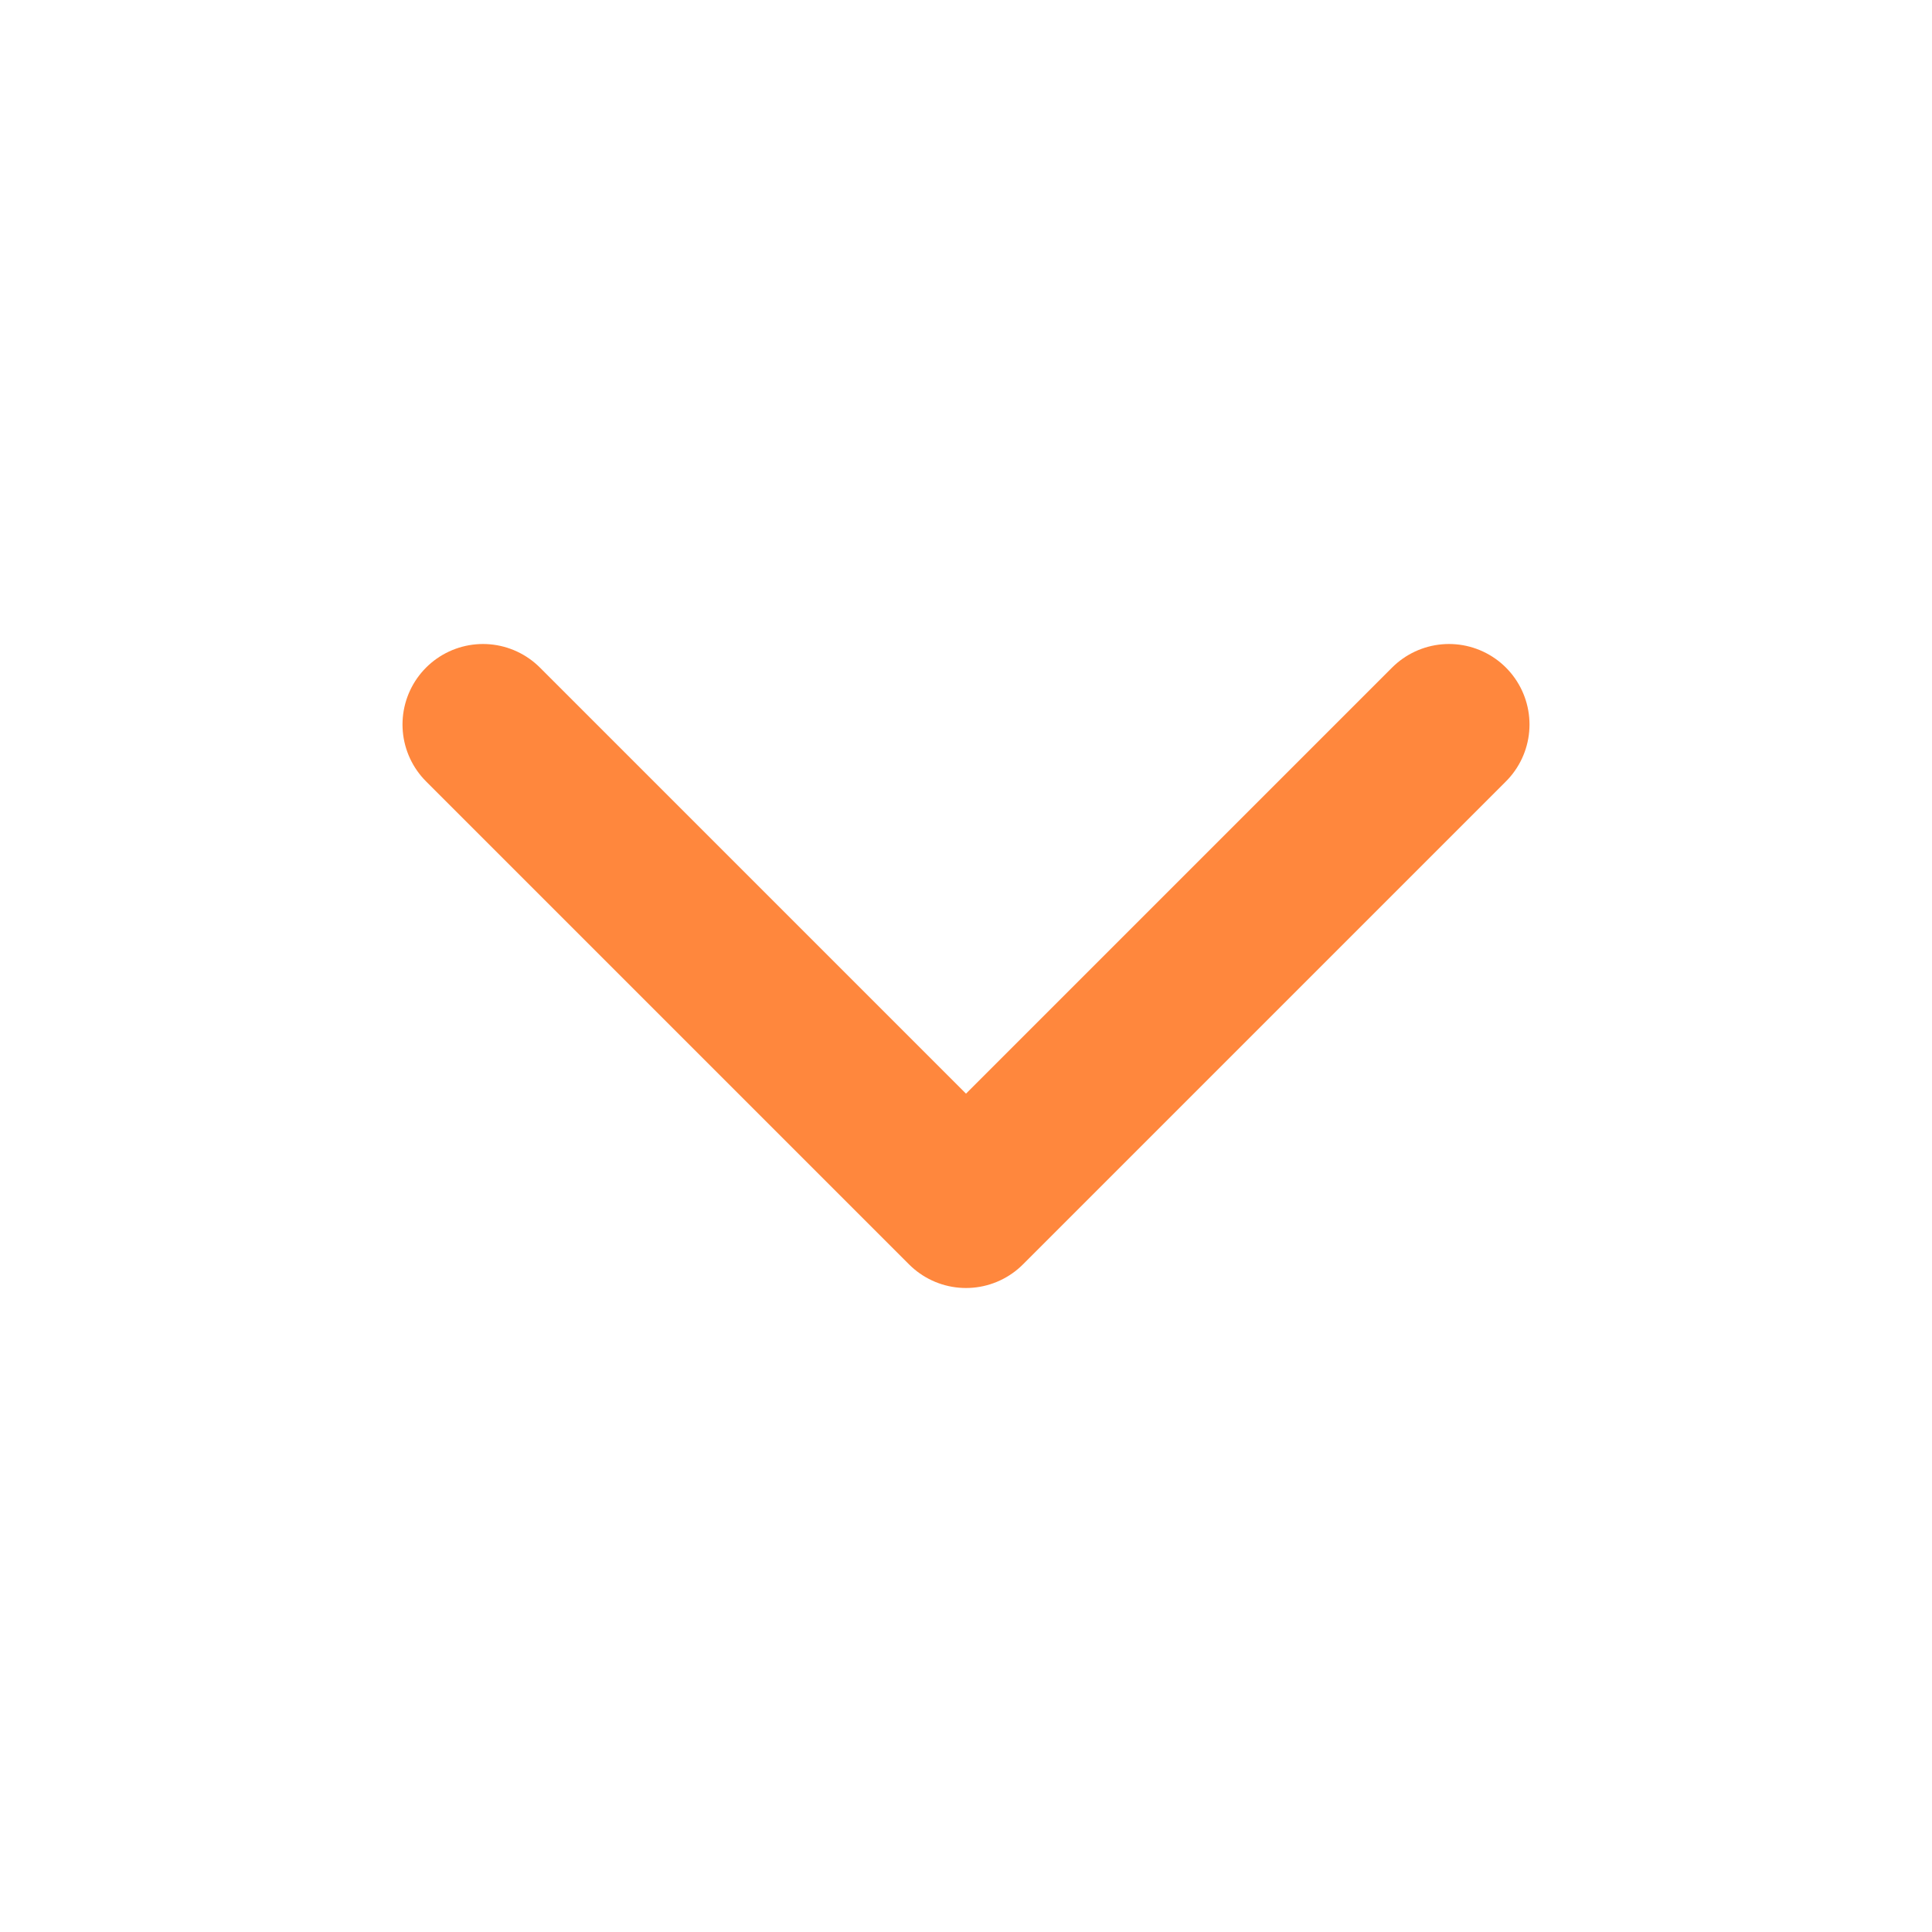 <svg xmlns="http://www.w3.org/2000/svg" width="24" height="24" viewBox="0 0 24 24" fill="none" stroke="rgb(255, 135, 61)" stroke-width="2" stroke-linecap="round" stroke-linejoin="round" class="feather feather-chevron-down"><polyline points="6 9 12 15 18 9"></polyline></svg>